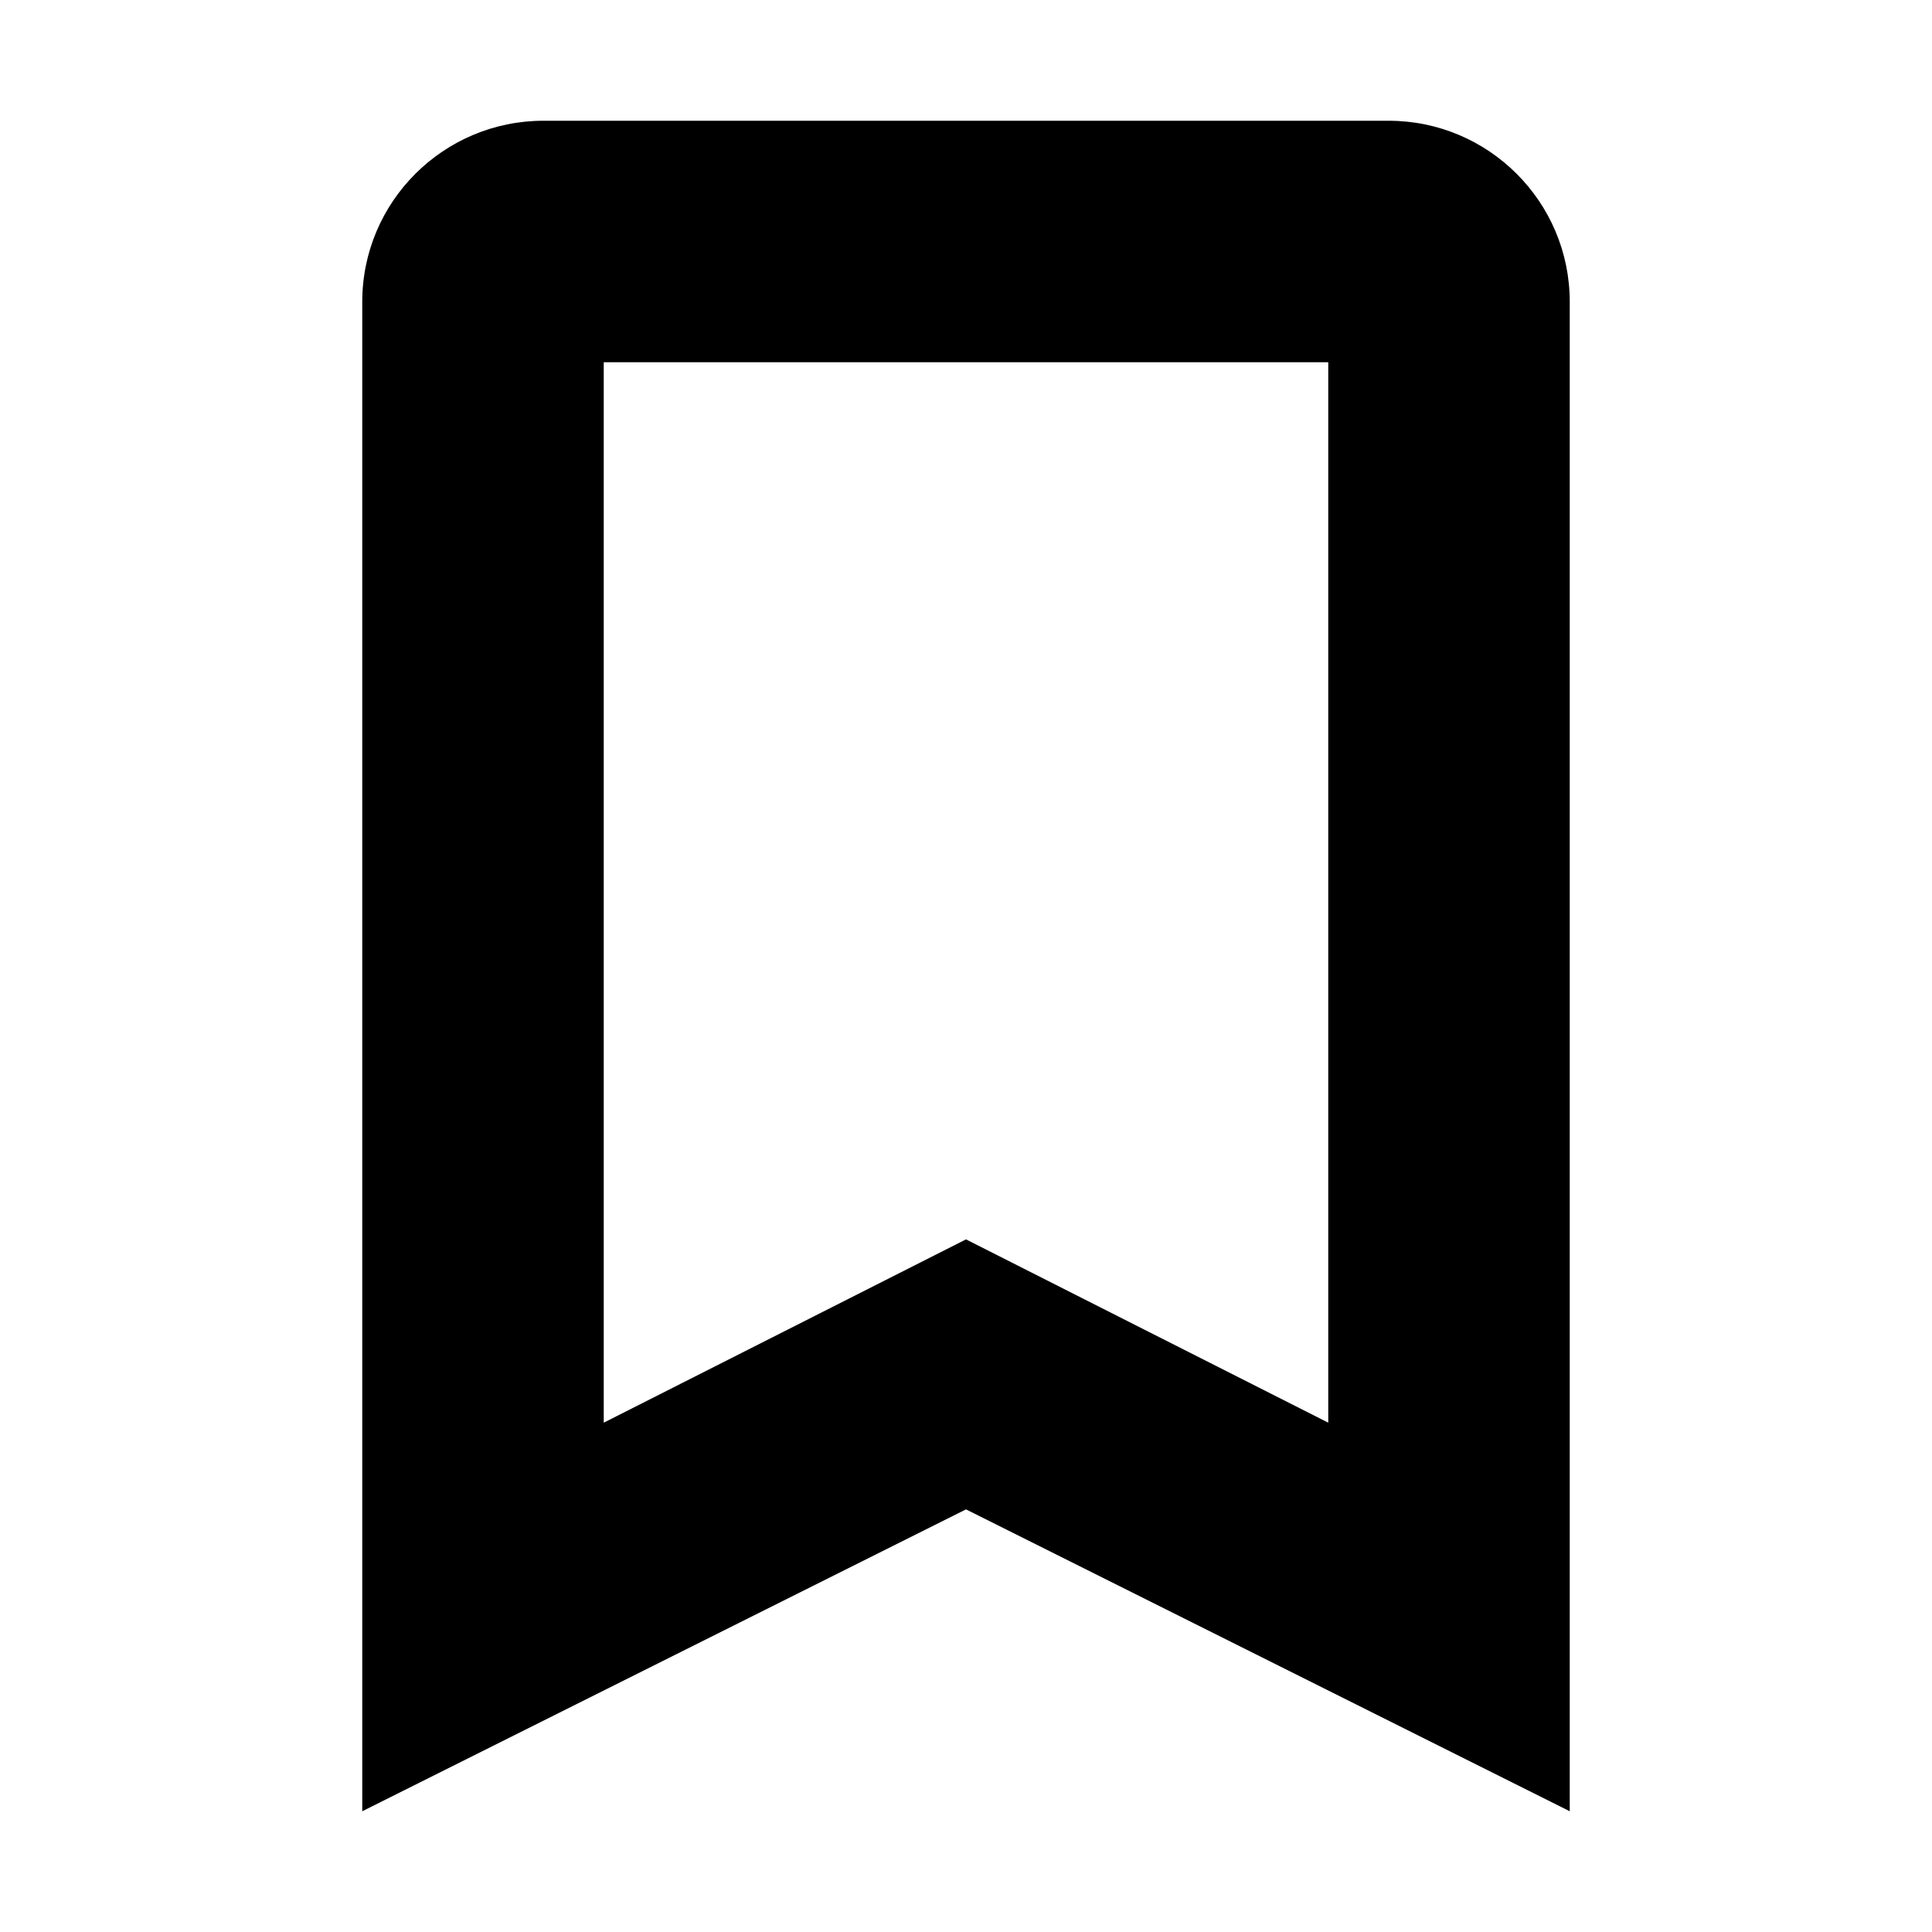 <!-- ##color:mono ##group:objects -->
<svg viewBox="0 0 16 16" xmlns="http://www.w3.org/2000/svg">
  <path
    fill-rule="evenodd"
    clip-rule="evenodd"
    d="M3 2.5C3 1.67 3.674 1 4.501 1H11.5C12.326 1 13 1.67 13 2.5V15l-5-2.5L3 15V2.5zM5 3v8.782l3-1.518 3 1.518V3H5z"
  />
</svg>
